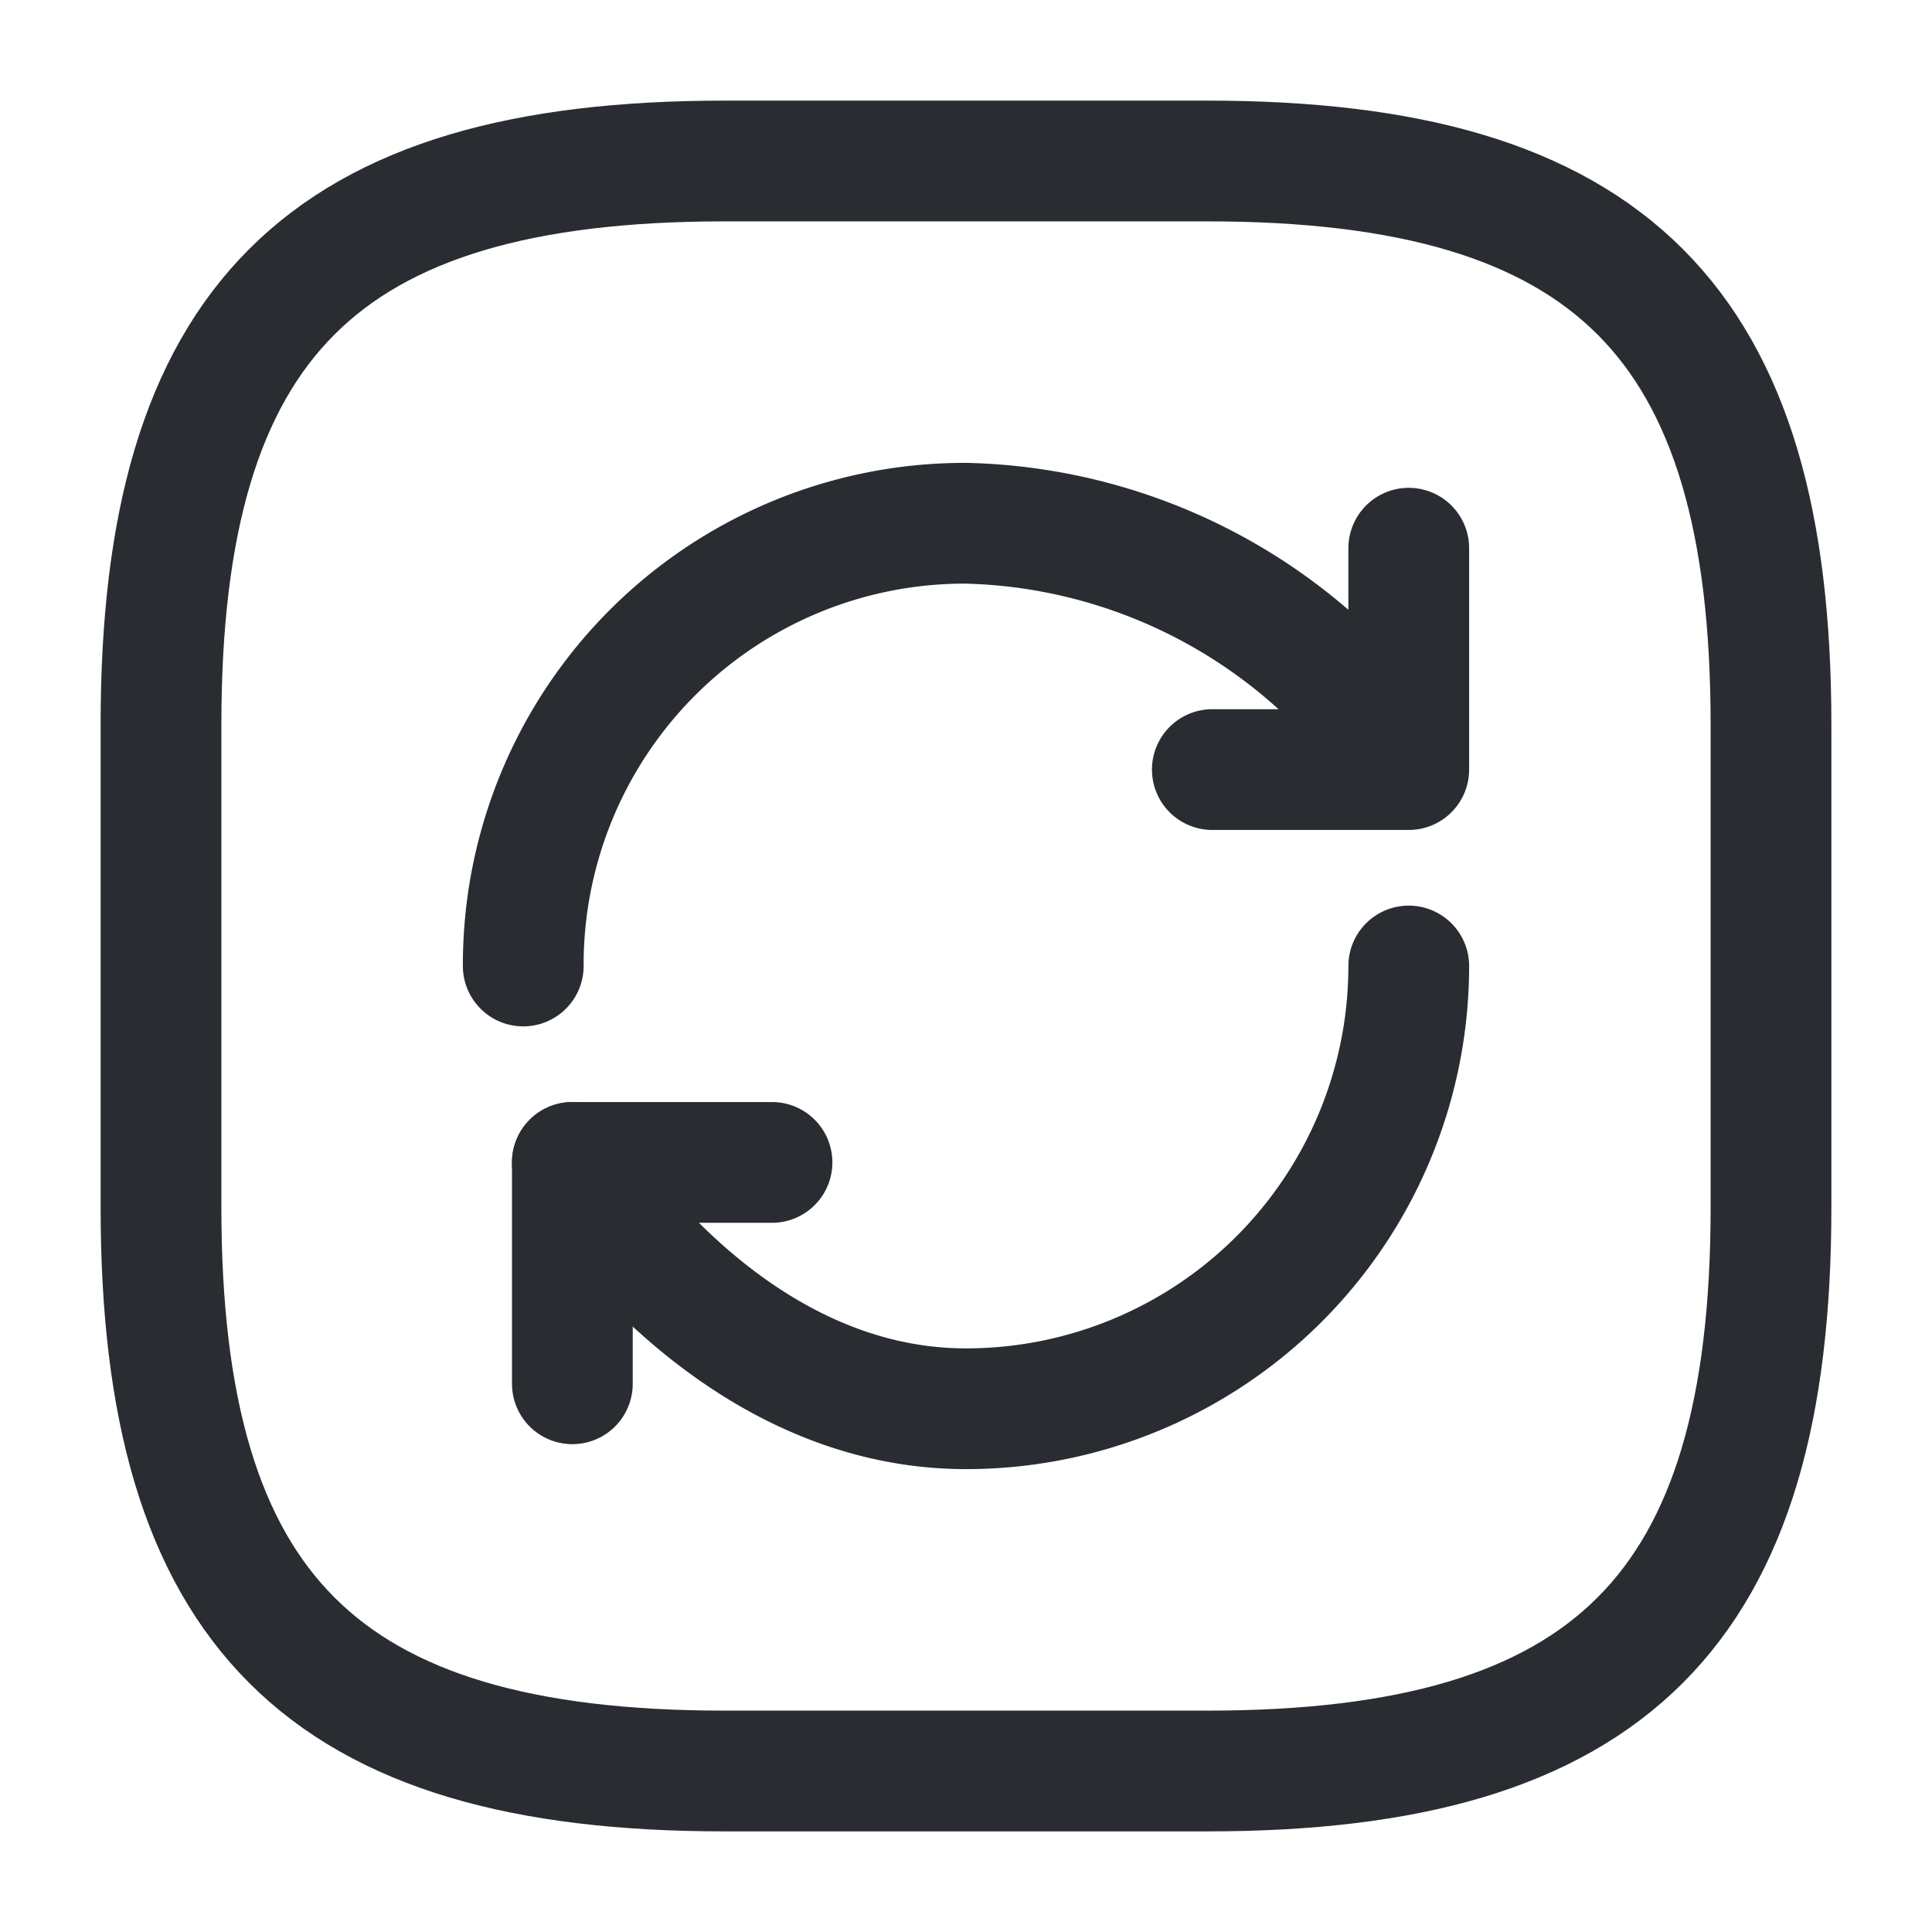 <svg xmlns="http://www.w3.org/2000/svg" width="24" height="24" viewBox="0 0 24 24">
  <g id="vuesax_linear_refresh-square-2" data-name="vuesax/linear/refresh-square-2" transform="translate(-556 -380)">
    <g id="refresh-square-2">
      <path id="Vector" d="M7,20h6c5,0,7-2,7-7V7c0-5-2-7-7-7H7C2,0,0,2,0,7v6C0,18,2,20,7,20Z" transform="translate(558 382)" fill="none" stroke="#292d32" stroke-linecap="round" stroke-linejoin="round" stroke-width="1.5"/>
      <g id="Group">
        <path id="Vector-2" data-name="Vector" d="M.61,7.94v2.75" transform="translate(562.5 386.5)" fill="none" stroke="#292d32" stroke-linecap="round" stroke-linejoin="round" stroke-width="1.5"/>
        <path id="Vector-3" data-name="Vector" d="M11,5.5A5.5,5.5,0,0,1,5.5,11C2.46,11,.61,7.94.61,7.94H3.09M0,5.5A5.484,5.484,0,0,1,5.5,0,6.762,6.762,0,0,1,11,3.06m0,0V.31m0,2.75H8.56" transform="translate(562.5 386.5)" fill="none" stroke="#292d32" stroke-linecap="round" stroke-linejoin="round" stroke-width="1.5"/>
      </g>
      <path id="Vector-4" data-name="Vector" d="M0,0H24V24H0Z" transform="translate(556 380)" fill="none" opacity="0"/>
    </g>
  </g>
</svg>
